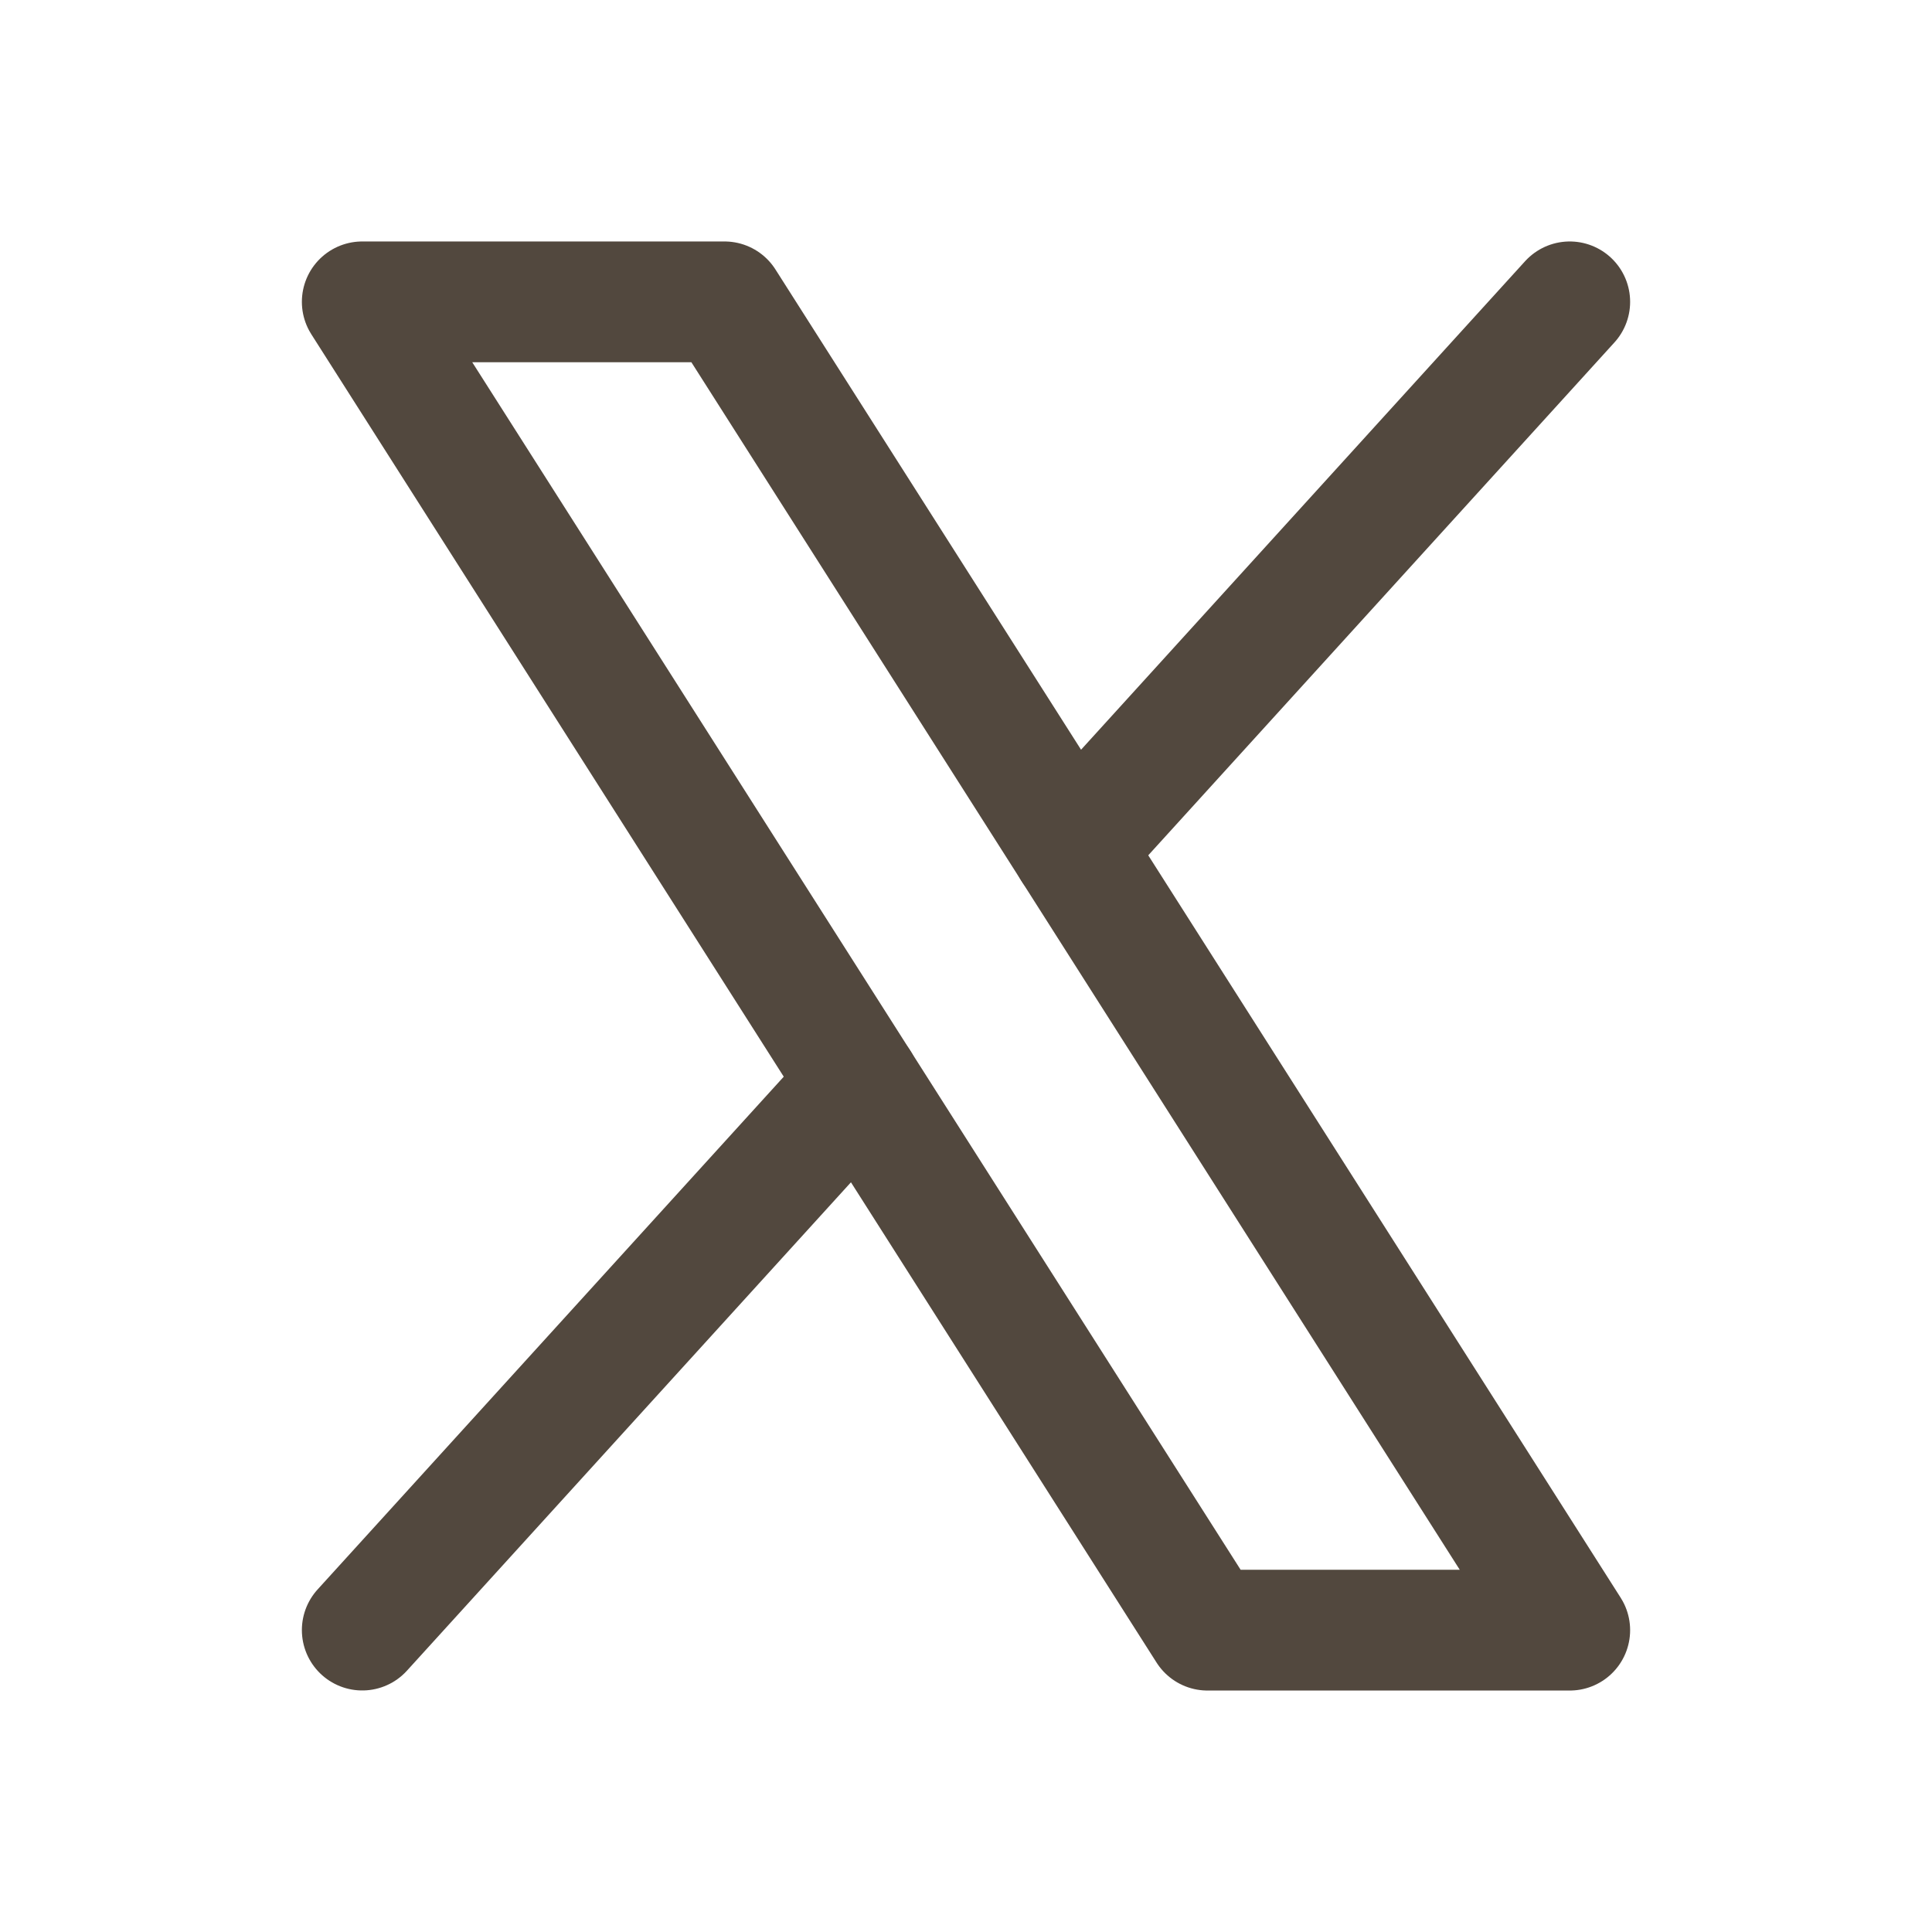 <svg width="26" height="26" viewBox="0 0 26 26" fill="none" xmlns="http://www.w3.org/2000/svg">
<g clip-path="url(#clip0_2022_674)">
<path d="M4.875 4.062H9.75L21.125 21.938H16.25L4.875 4.062Z" stroke="#52483E" stroke-width="1.625" stroke-linecap="round" stroke-linejoin="round"/>
<path d="M11.566 14.577L4.875 21.937" stroke="#52483E" stroke-width="1.625" stroke-linecap="round" stroke-linejoin="round"/>
<path d="M21.125 4.062L14.434 11.423" stroke="#52483E" stroke-width="1.625" stroke-linecap="round" stroke-linejoin="round"/>
</g>
<defs>
<clipPath id="clip0_2022_674">
<rect width="26" height="26" fill="white"/>
</clipPath>
</defs>
</svg>
